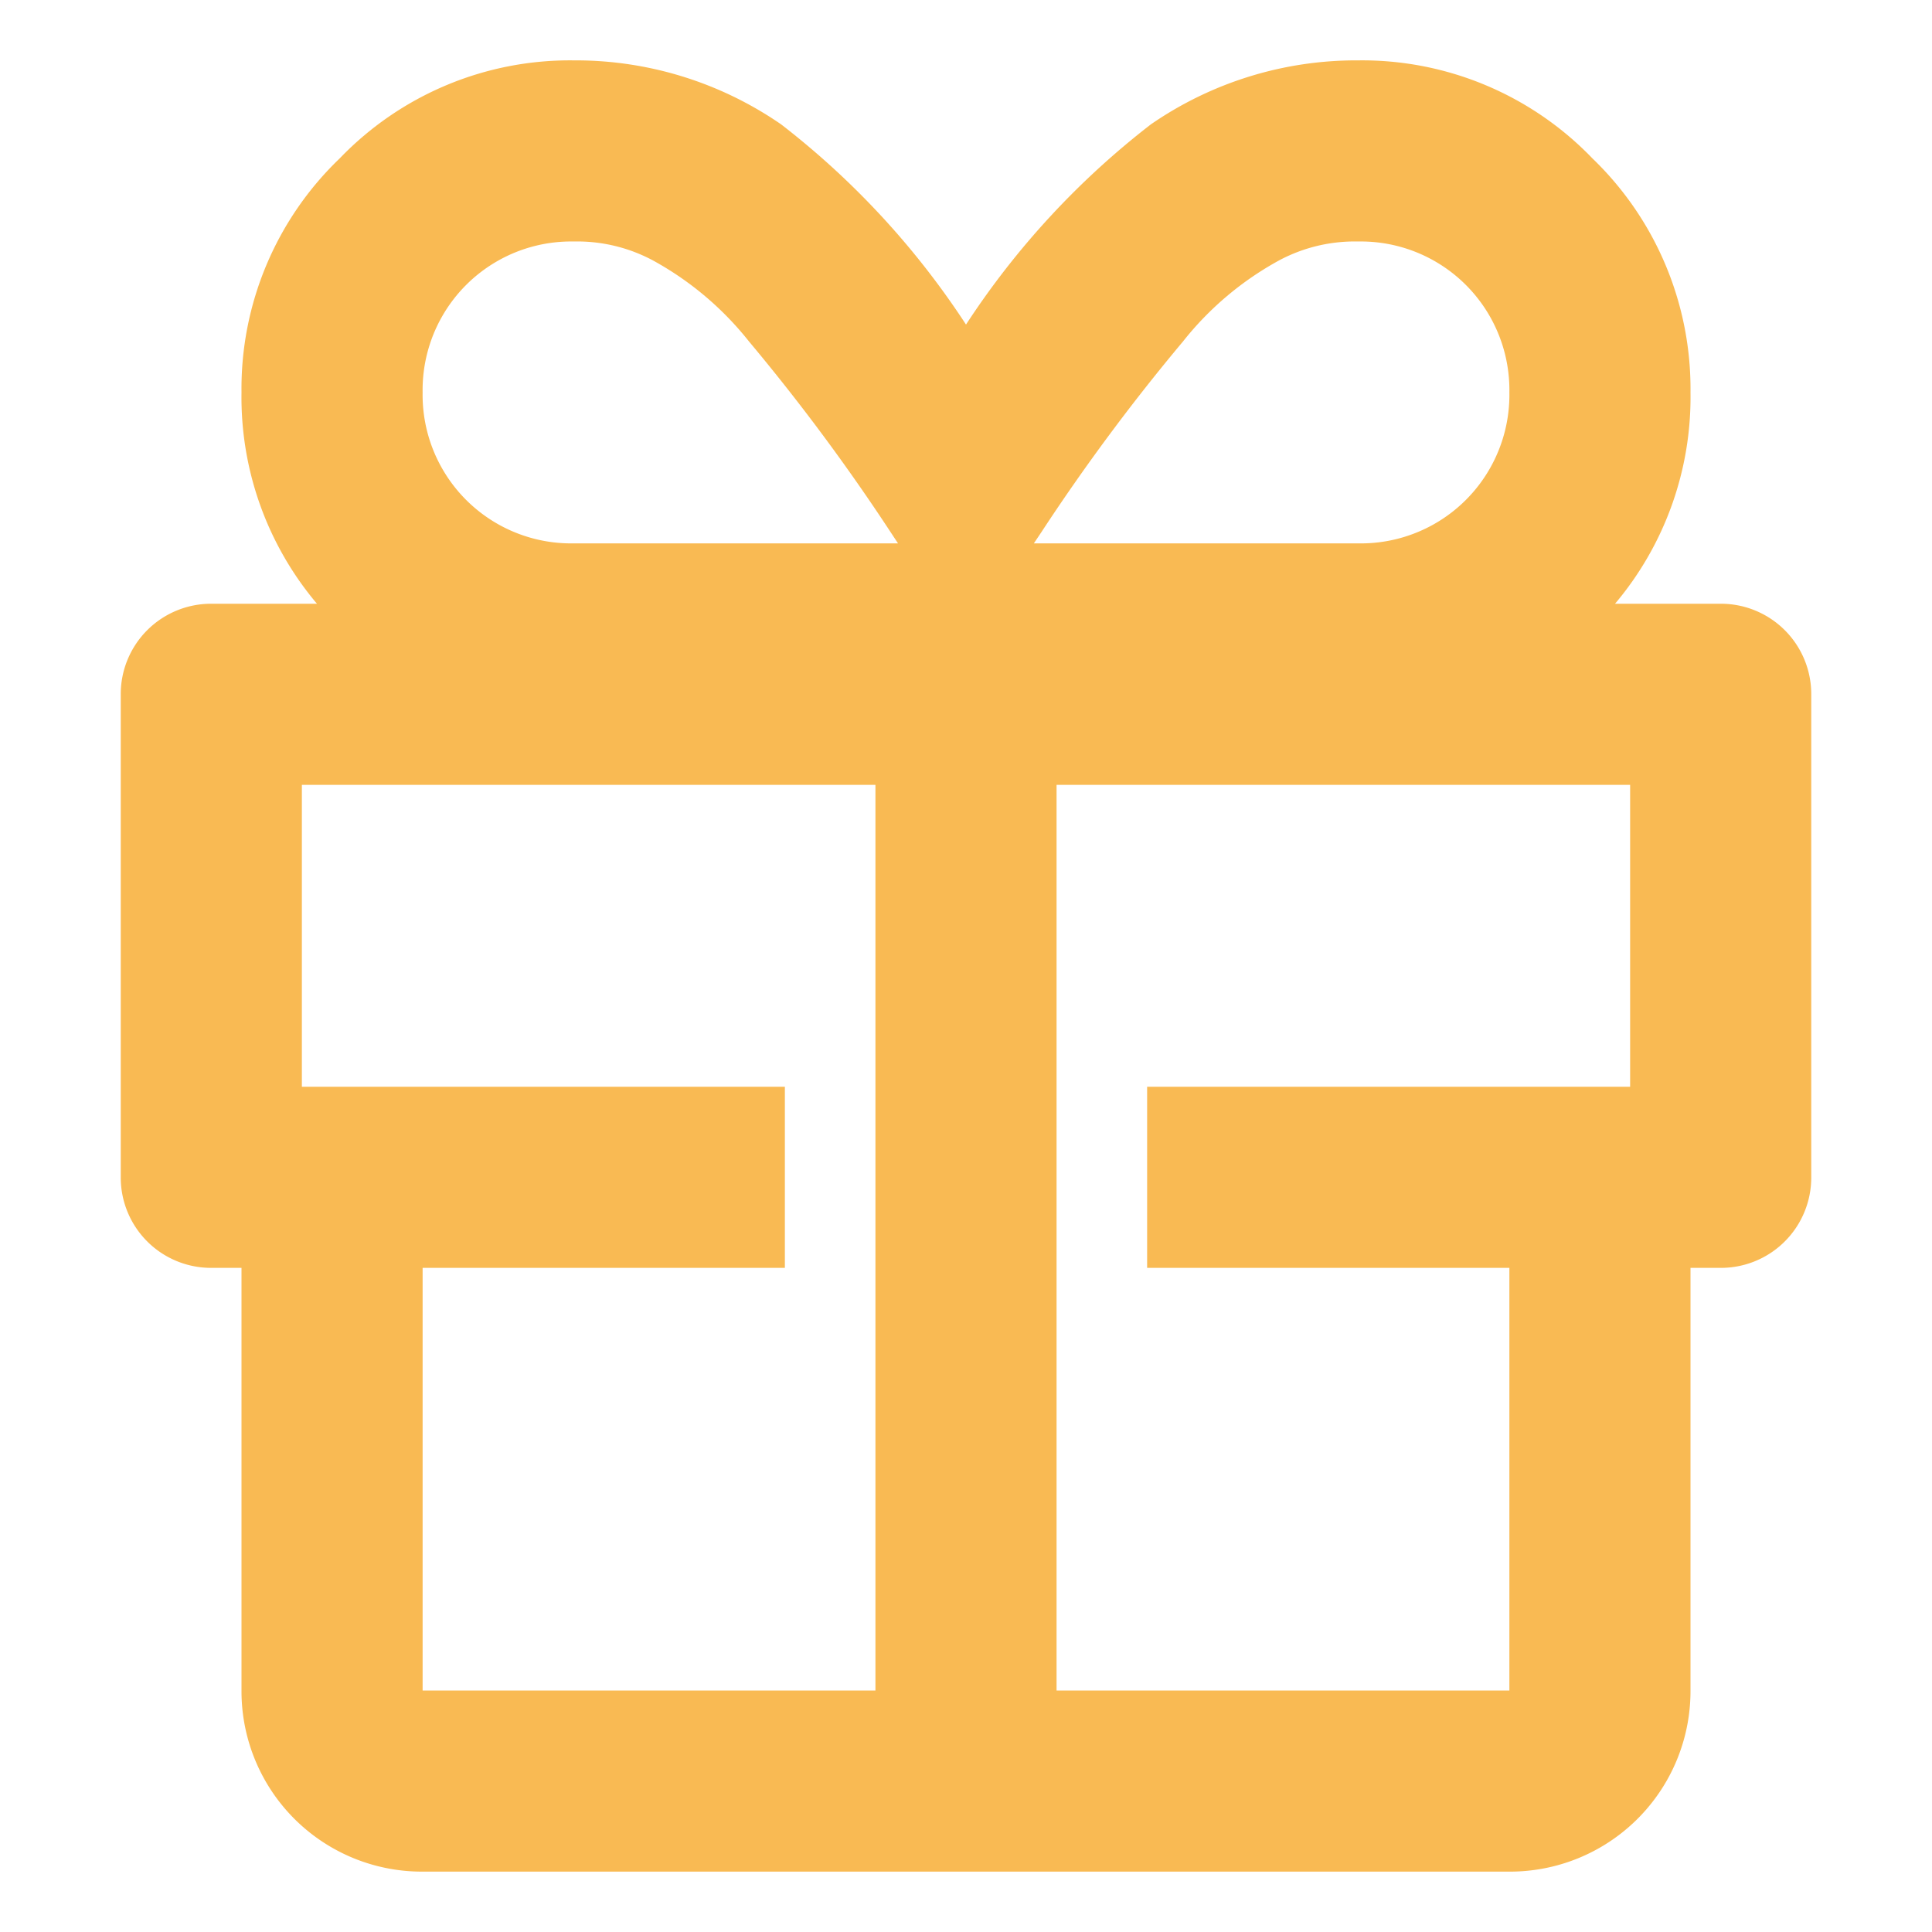 <svg xmlns="http://www.w3.org/2000/svg" width="16" height="16"><path fill="#F9BA53" d="M14.25 5a.748.748 0 0 1 .75.75v4a.748.748 0 0 1-.75.75H14V14a1.495 1.495 0 0 1-1.5 1.5h-9A1.494 1.494 0 0 1 2 14v-3.5h-.25A.748.748 0 0 1 1 9.75v-4A.748.748 0 0 1 1.75 5h.875A2.65 2.65 0 0 1 2 3.25a2.642 2.642 0 0 1 .813-1.938A2.643 2.643 0 0 1 4.75.5a2.994 2.994 0 0 1 1.719.53A6.766 6.766 0 0 1 8 2.688 6.766 6.766 0 0 1 9.531 1.03 2.992 2.992 0 0 1 11.25.5a2.645 2.645 0 0 1 1.938.812A2.649 2.649 0 0 1 14 3.25 2.65 2.65 0 0 1 13.375 5zm-5.625-.594l-.063.094h2.688a1.23 1.23 0 0 0 1.25-1.25A1.23 1.23 0 0 0 11.25 2a1.329 1.329 0 0 0-.656.156 2.61 2.61 0 0 0-.797.672 16.805 16.805 0 0 0-1.172 1.578zM4.75 2A1.23 1.23 0 0 0 3.5 3.25 1.23 1.23 0 0 0 4.75 4.5h2.687l-.062-.094a16.985 16.985 0 0 0-1.172-1.578 2.621 2.621 0 0 0-.797-.672A1.33 1.33 0 0 0 4.75 2zM3.5 14h3.75V6.5H2.5V9h4v1.5h-3zm10-5V6.5H8.75V14h3.75v-3.5h-3V9z"/></svg>